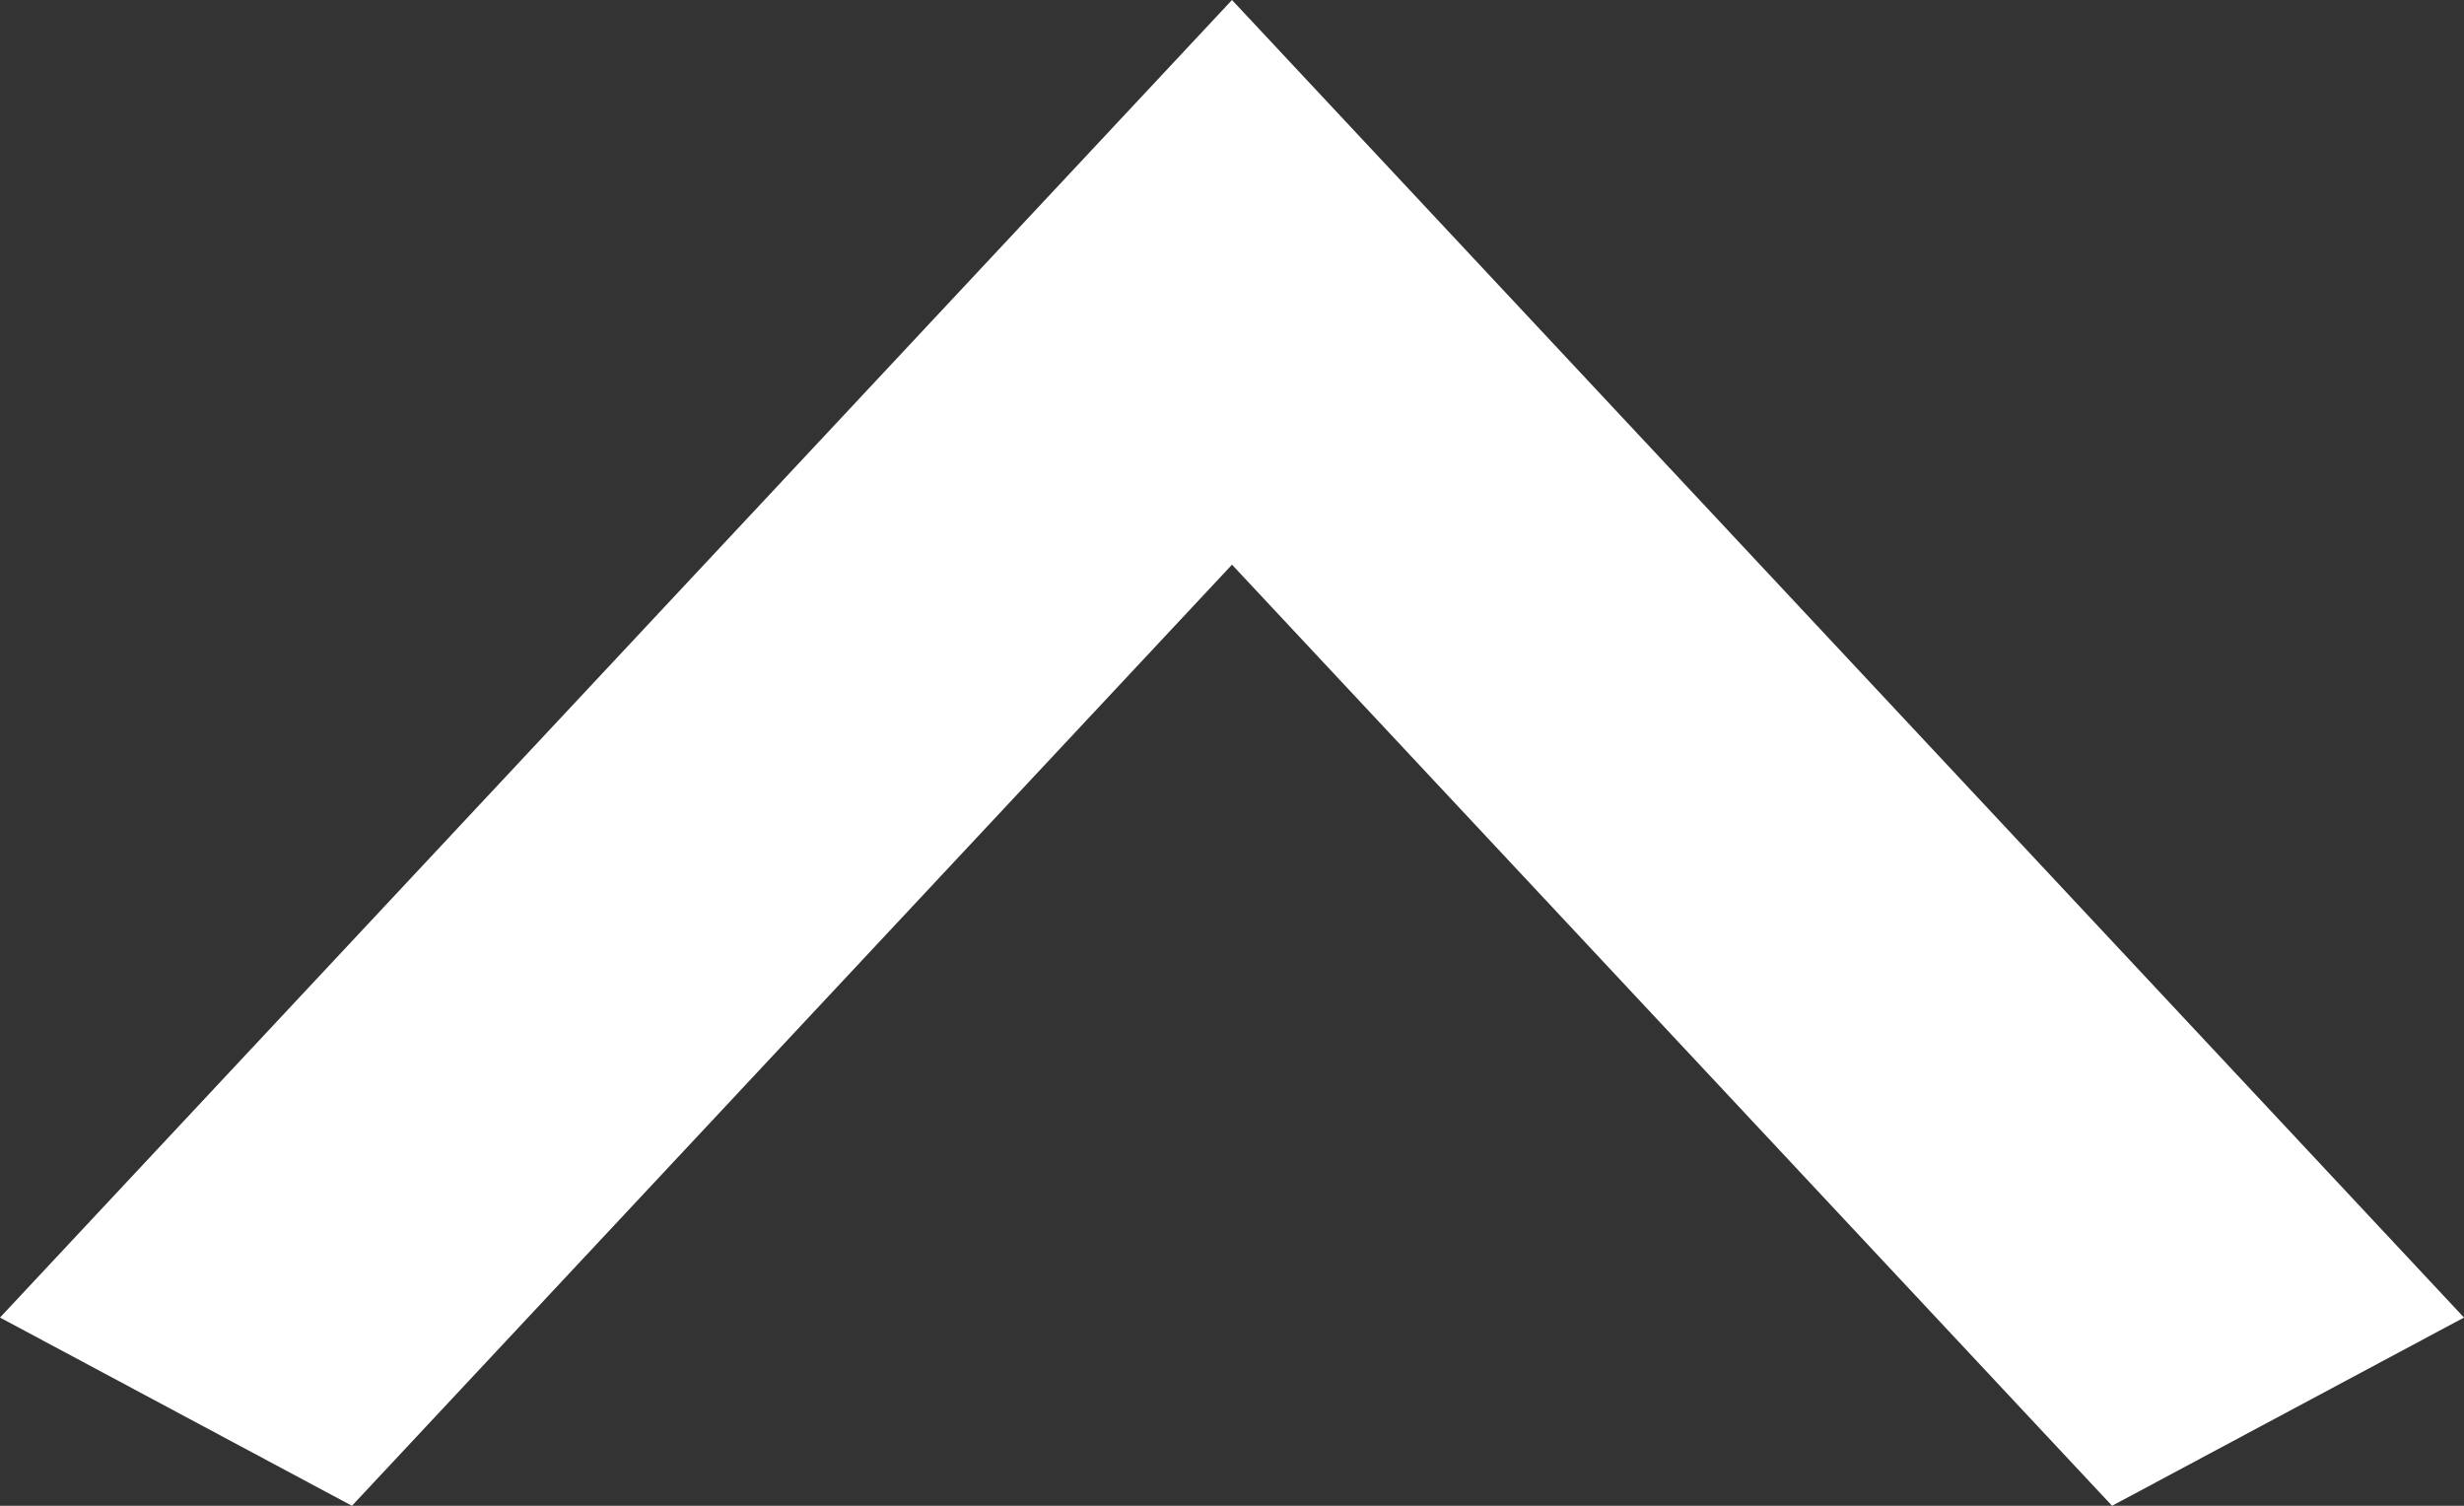 <svg width="18" height="11" viewBox="0 0 18 11" fill="none" xmlns="http://www.w3.org/2000/svg">
<rect x="0" y="0" width="18" height="11" fill="#333333" stroke="none"/>
<path d="M15.429 11L9 4.125L2.571 11L0 9.625L9 0L18 9.625L15.429 11Z" fill="#ffffff"/>
</svg>
